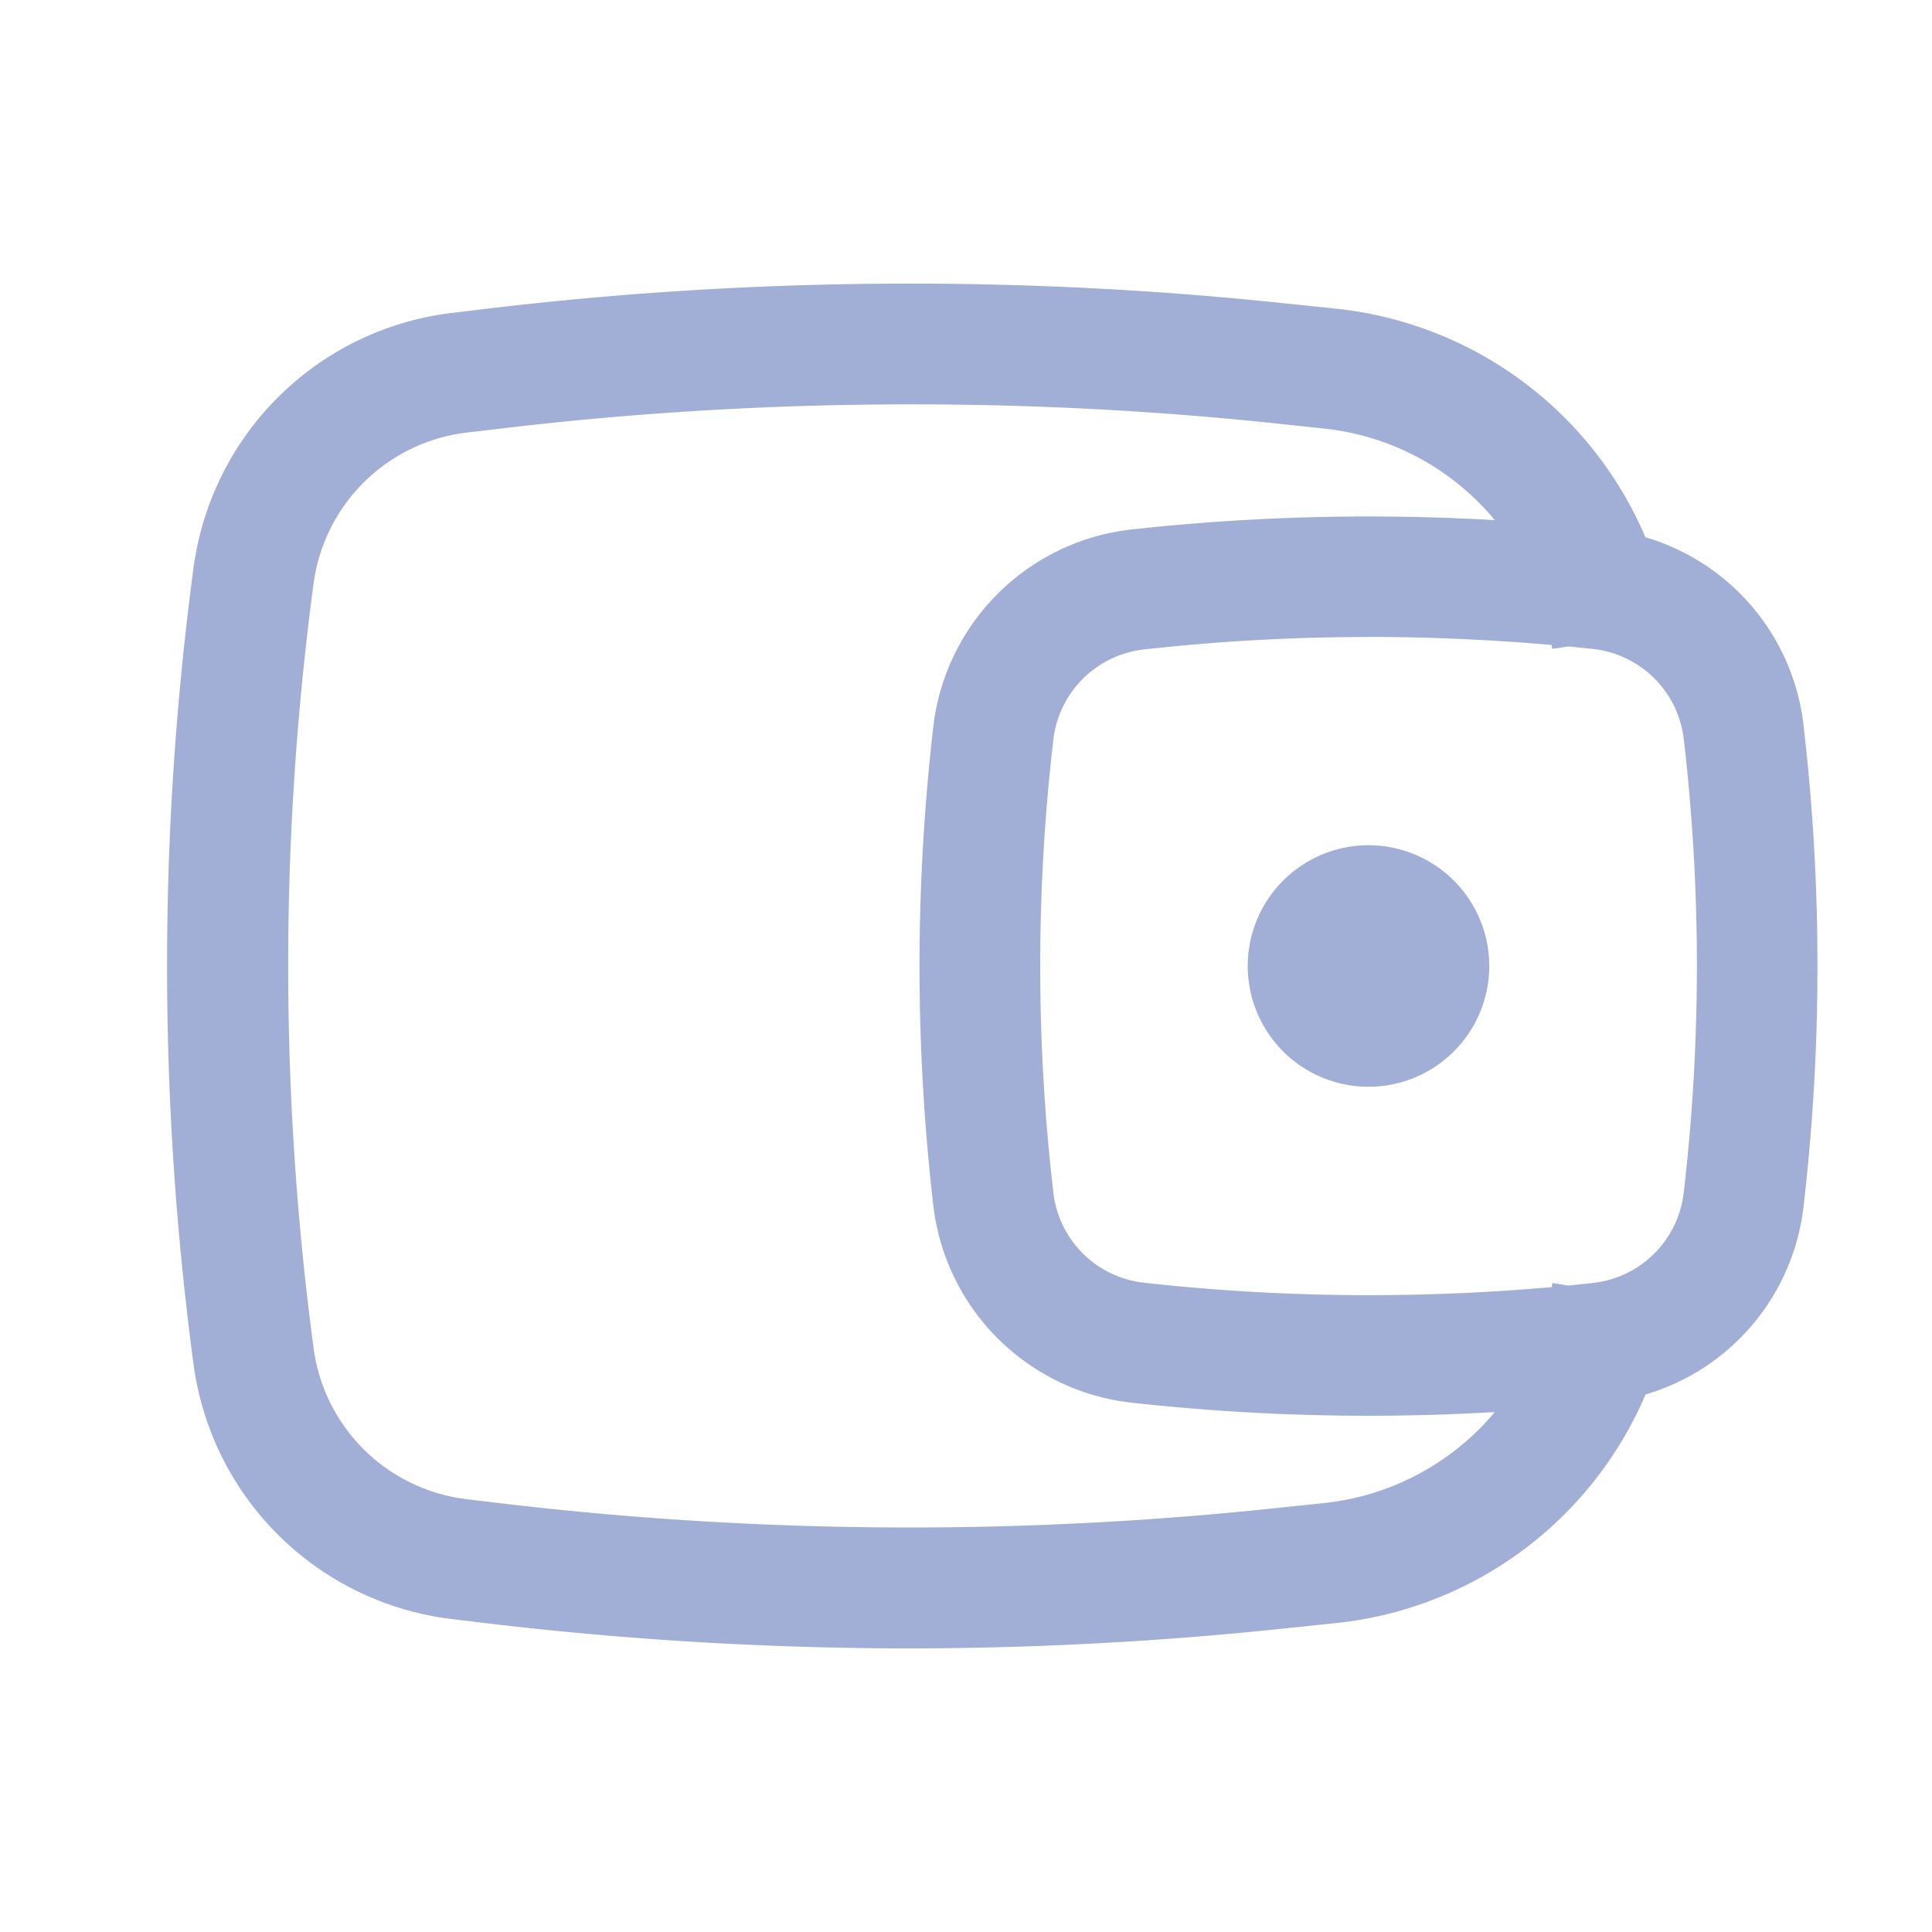 <svg id="Wallet" xmlns="http://www.w3.org/2000/svg" width="24" height="24" viewBox="0 0 24 24">
  <g id="Wallet-2" data-name="Wallet" transform="translate(2 3)">
    <path id="Path" d="M0,1.5A1.5,1.5,0,1,1,1.5,3,1.5,1.5,0,0,1,0,1.5Z" transform="translate(13.5 7.5)" fill="rgba(145,160,206,0.85)"/>
    <path id="Shape" d="M9.225,16.954h0a44.581,44.581,0,0,1-5.251-.312l-.432-.052A3.68,3.68,0,0,1,.329,13.423a37.373,37.373,0,0,1,0-9.891A3.68,3.68,0,0,1,3.542.364L3.973.312a44.364,44.364,0,0,1,9.9-.068l.652.068a4.711,4.711,0,0,1,3.84,2.839,2.763,2.763,0,0,1,1.963,2.324,25.9,25.9,0,0,1,0,6A2.763,2.763,0,0,1,18.366,13.8a4.712,4.712,0,0,1-3.84,2.839l-.652.068A44.611,44.611,0,0,1,9.225,16.954ZM9.232,1.5a43.065,43.065,0,0,0-5.081.3l-.431.051a2.18,2.18,0,0,0-1.9,1.877,35.9,35.9,0,0,0,0,9.493A2.179,2.179,0,0,0,3.72,15.1l.431.052a43.145,43.145,0,0,0,5.078.3,43.04,43.04,0,0,0,4.488-.235l.652-.068a3.2,3.2,0,0,0,2.125-1.131c-.528.031-1.056.046-1.568.046a26.727,26.727,0,0,1-2.958-.164,2.79,2.79,0,0,1-2.446-2.422,25.9,25.9,0,0,1,0-6,2.79,2.79,0,0,1,2.446-2.422,26.729,26.729,0,0,1,2.958-.163c.521,0,1.049.015,1.568.045A3.193,3.193,0,0,0,14.369,1.8l-.652-.069A43.024,43.024,0,0,0,9.232,1.5Zm5.693,2.89a25.133,25.133,0,0,0-2.791.155,1.275,1.275,0,0,0-1.122,1.105,24.29,24.29,0,0,0,0,5.656,1.273,1.273,0,0,0,1.122,1.105,25.131,25.131,0,0,0,2.791.155c.762,0,1.528-.034,2.278-.1a.047.047,0,0,0,0-.006v-.006l.006-.039.2.032.308-.033A1.275,1.275,0,0,0,18.84,11.3a24.388,24.388,0,0,0,0-5.656,1.277,1.277,0,0,0-1.123-1.105l-.308-.032-.2.031L17.2,4.5a.041.041,0,0,1,0-.005.048.048,0,0,0,0-.006C16.455,4.424,15.688,4.389,14.925,4.389Z" transform="translate(0.075 0.523)" fill="rgba(145,160,206,0.85)"/>
  </g>
</svg>
